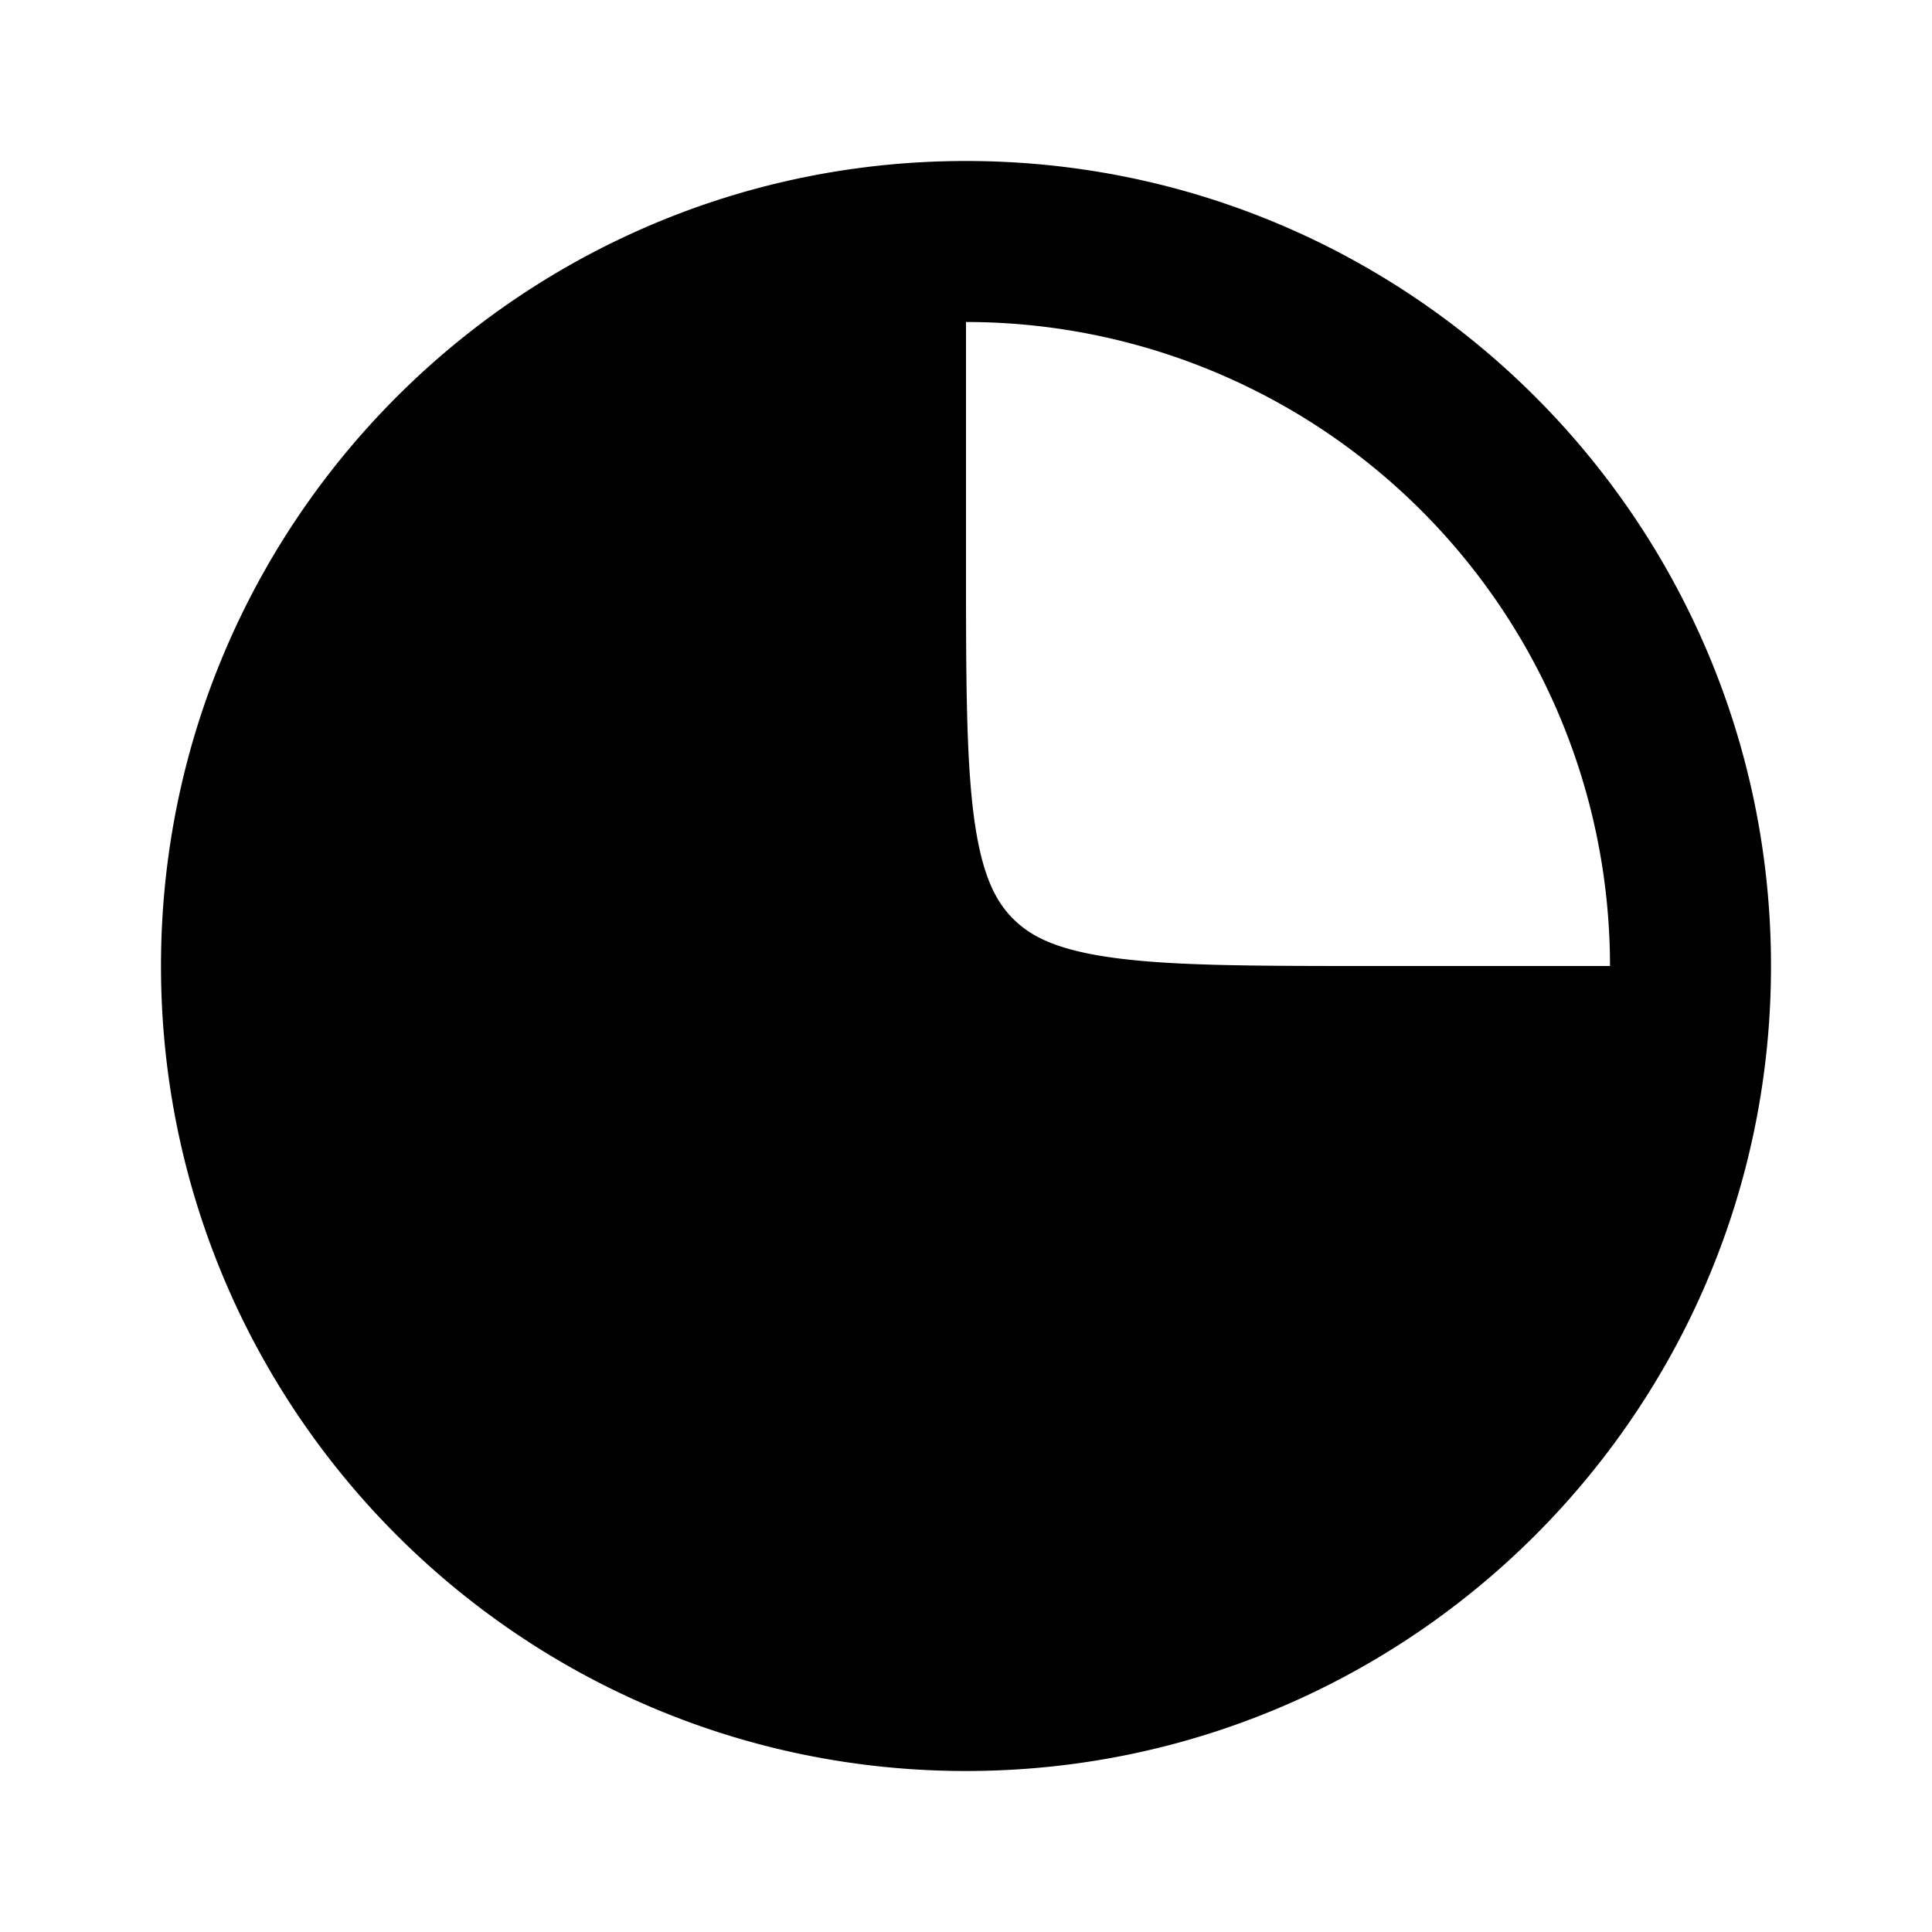 <svg xmlns="http://www.w3.org/2000/svg" width="24" height="24" viewBox="0 0 24 24" fill="none">
    <path fill="currentColor" fill-rule="evenodd" d="M12 4v3c0 1.442.002 2.424.1 3.159.096.706.263 1.033.486 1.255.222.223.55.39 1.255.485.735.099 1.717.101 3.159.101h3a8 8 0 0 0-8-8M2 12C2 6.477 6.477 2 12 2s10 4.477 10 10-4.477 10-10 10S2 17.523 2 12" clip-rule="evenodd"/>
</svg>